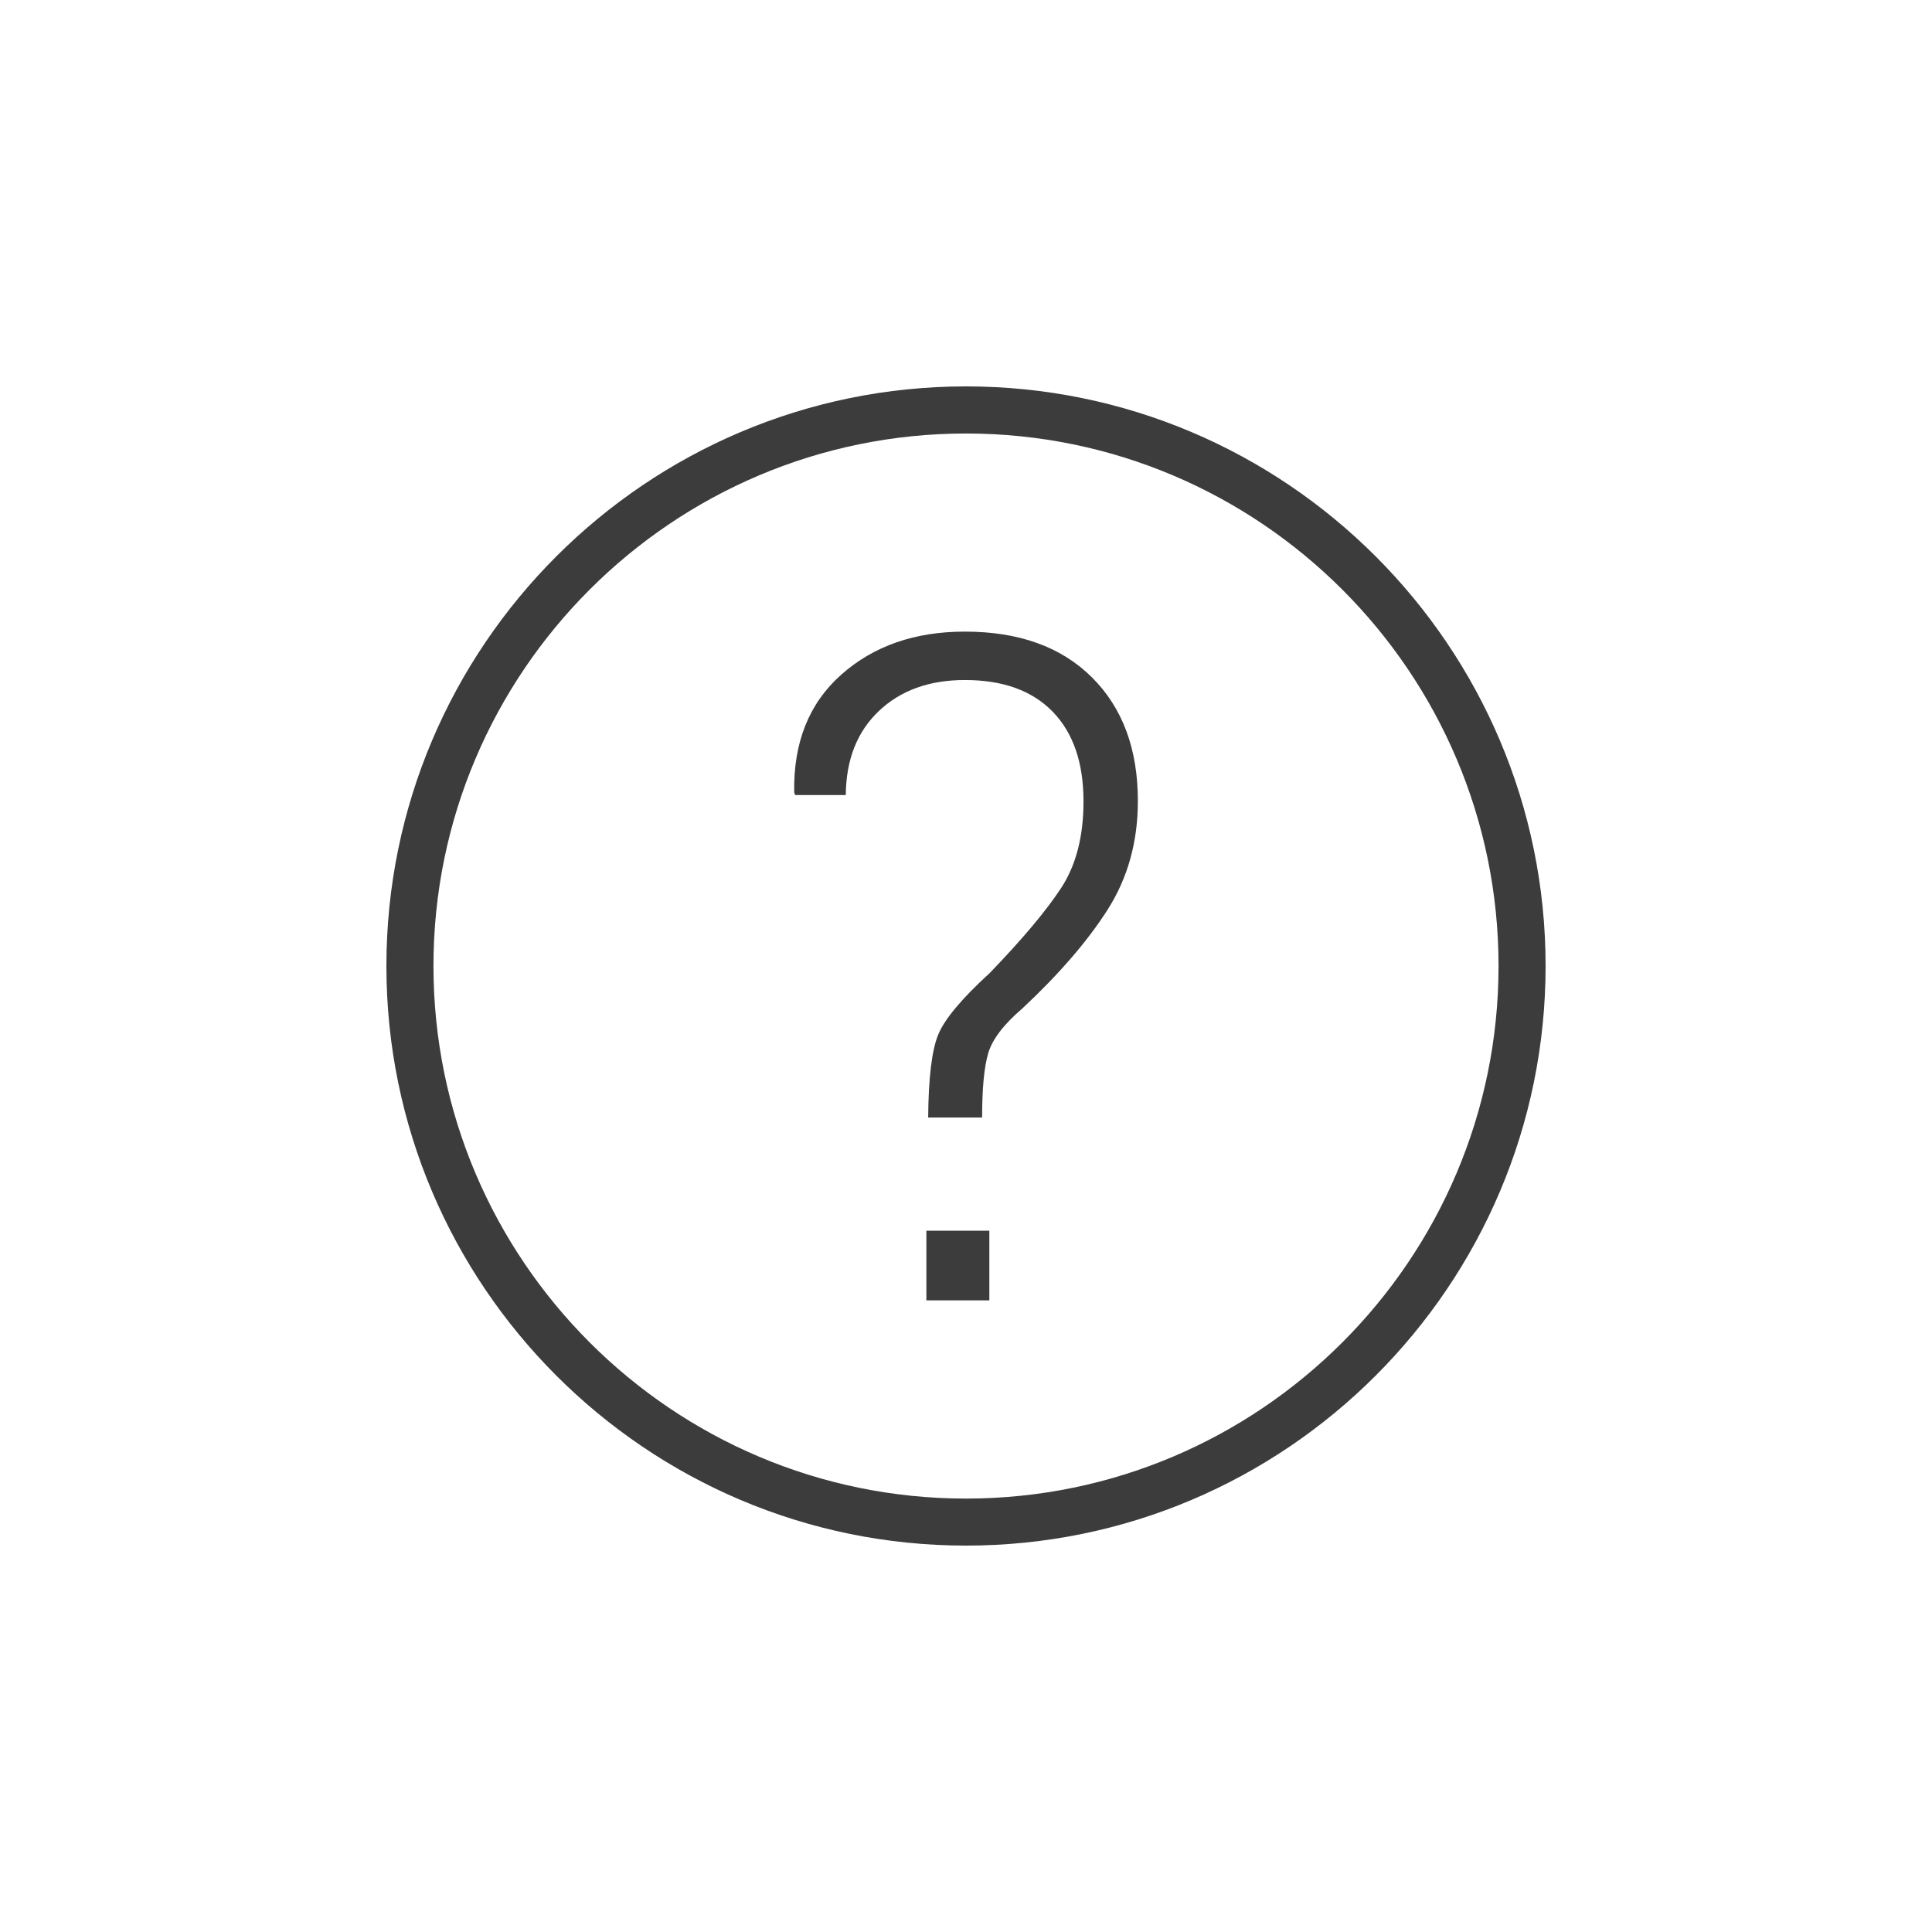 <?xml version="1.0" encoding="utf-8"?>
<!-- Generator: Adobe Illustrator 15.0.0, SVG Export Plug-In . SVG Version: 6.00 Build 0)  -->
<!DOCTYPE svg PUBLIC "-//W3C//DTD SVG 1.1//EN" "http://www.w3.org/Graphics/SVG/1.1/DTD/svg11.dtd">
<svg version="1.1" id="Layer_1" xmlns="http://www.w3.org/2000/svg" xmlns:xlink="http://www.w3.org/1999/xlink" x="0px" y="0px"
	 width="50px" height="50px" viewBox="0 0 50 50" enable-background="new 0 0 50 50" xml:space="preserve">
<g>
	<g>
		<g>
			<path fill="#3C3C3C" d="M25,10c-8.271,0-15,6.729-15,15c0,8.271,6.729,15,15,15s15-6.729,15-15C40,16.729,33.271,10,25,10L25,10z
				 M25,38.783c-7.599,0-13.782-6.185-13.782-13.783c0-7.6,6.184-13.781,13.782-13.781c7.598,0,13.782,6.182,13.782,13.781
				C38.782,32.599,32.598,38.783,25,38.783L25,38.783z"/>
		</g>
	</g>
	<g>
		<path fill="#3C3C3C" d="M24.021,28.92c0.008-1.023,0.094-1.736,0.258-2.139s0.609-0.936,1.336-1.6
			c0.844-0.875,1.459-1.608,1.846-2.198s0.58-1.338,0.58-2.244c0-1-0.266-1.773-0.797-2.32s-1.289-0.82-2.273-0.82
			c-0.922,0-1.664,0.268-2.227,0.803s-0.848,1.26-0.855,2.174h-1.312l-0.023-0.07c-0.023-1.289,0.383-2.305,1.219-3.047
			s1.902-1.113,3.199-1.113c1.398,0,2.494,0.395,3.287,1.184s1.189,1.855,1.189,3.199c0,1.055-0.26,1.99-0.779,2.807
			c-0.52,0.817-1.256,1.67-2.209,2.561c-0.484,0.414-0.779,0.801-0.885,1.16s-0.158,0.914-0.158,1.664H24.021z M25.604,33.654
			h-1.629V31.85h1.629V33.654z"/>
	</g>
</g>
</svg>

